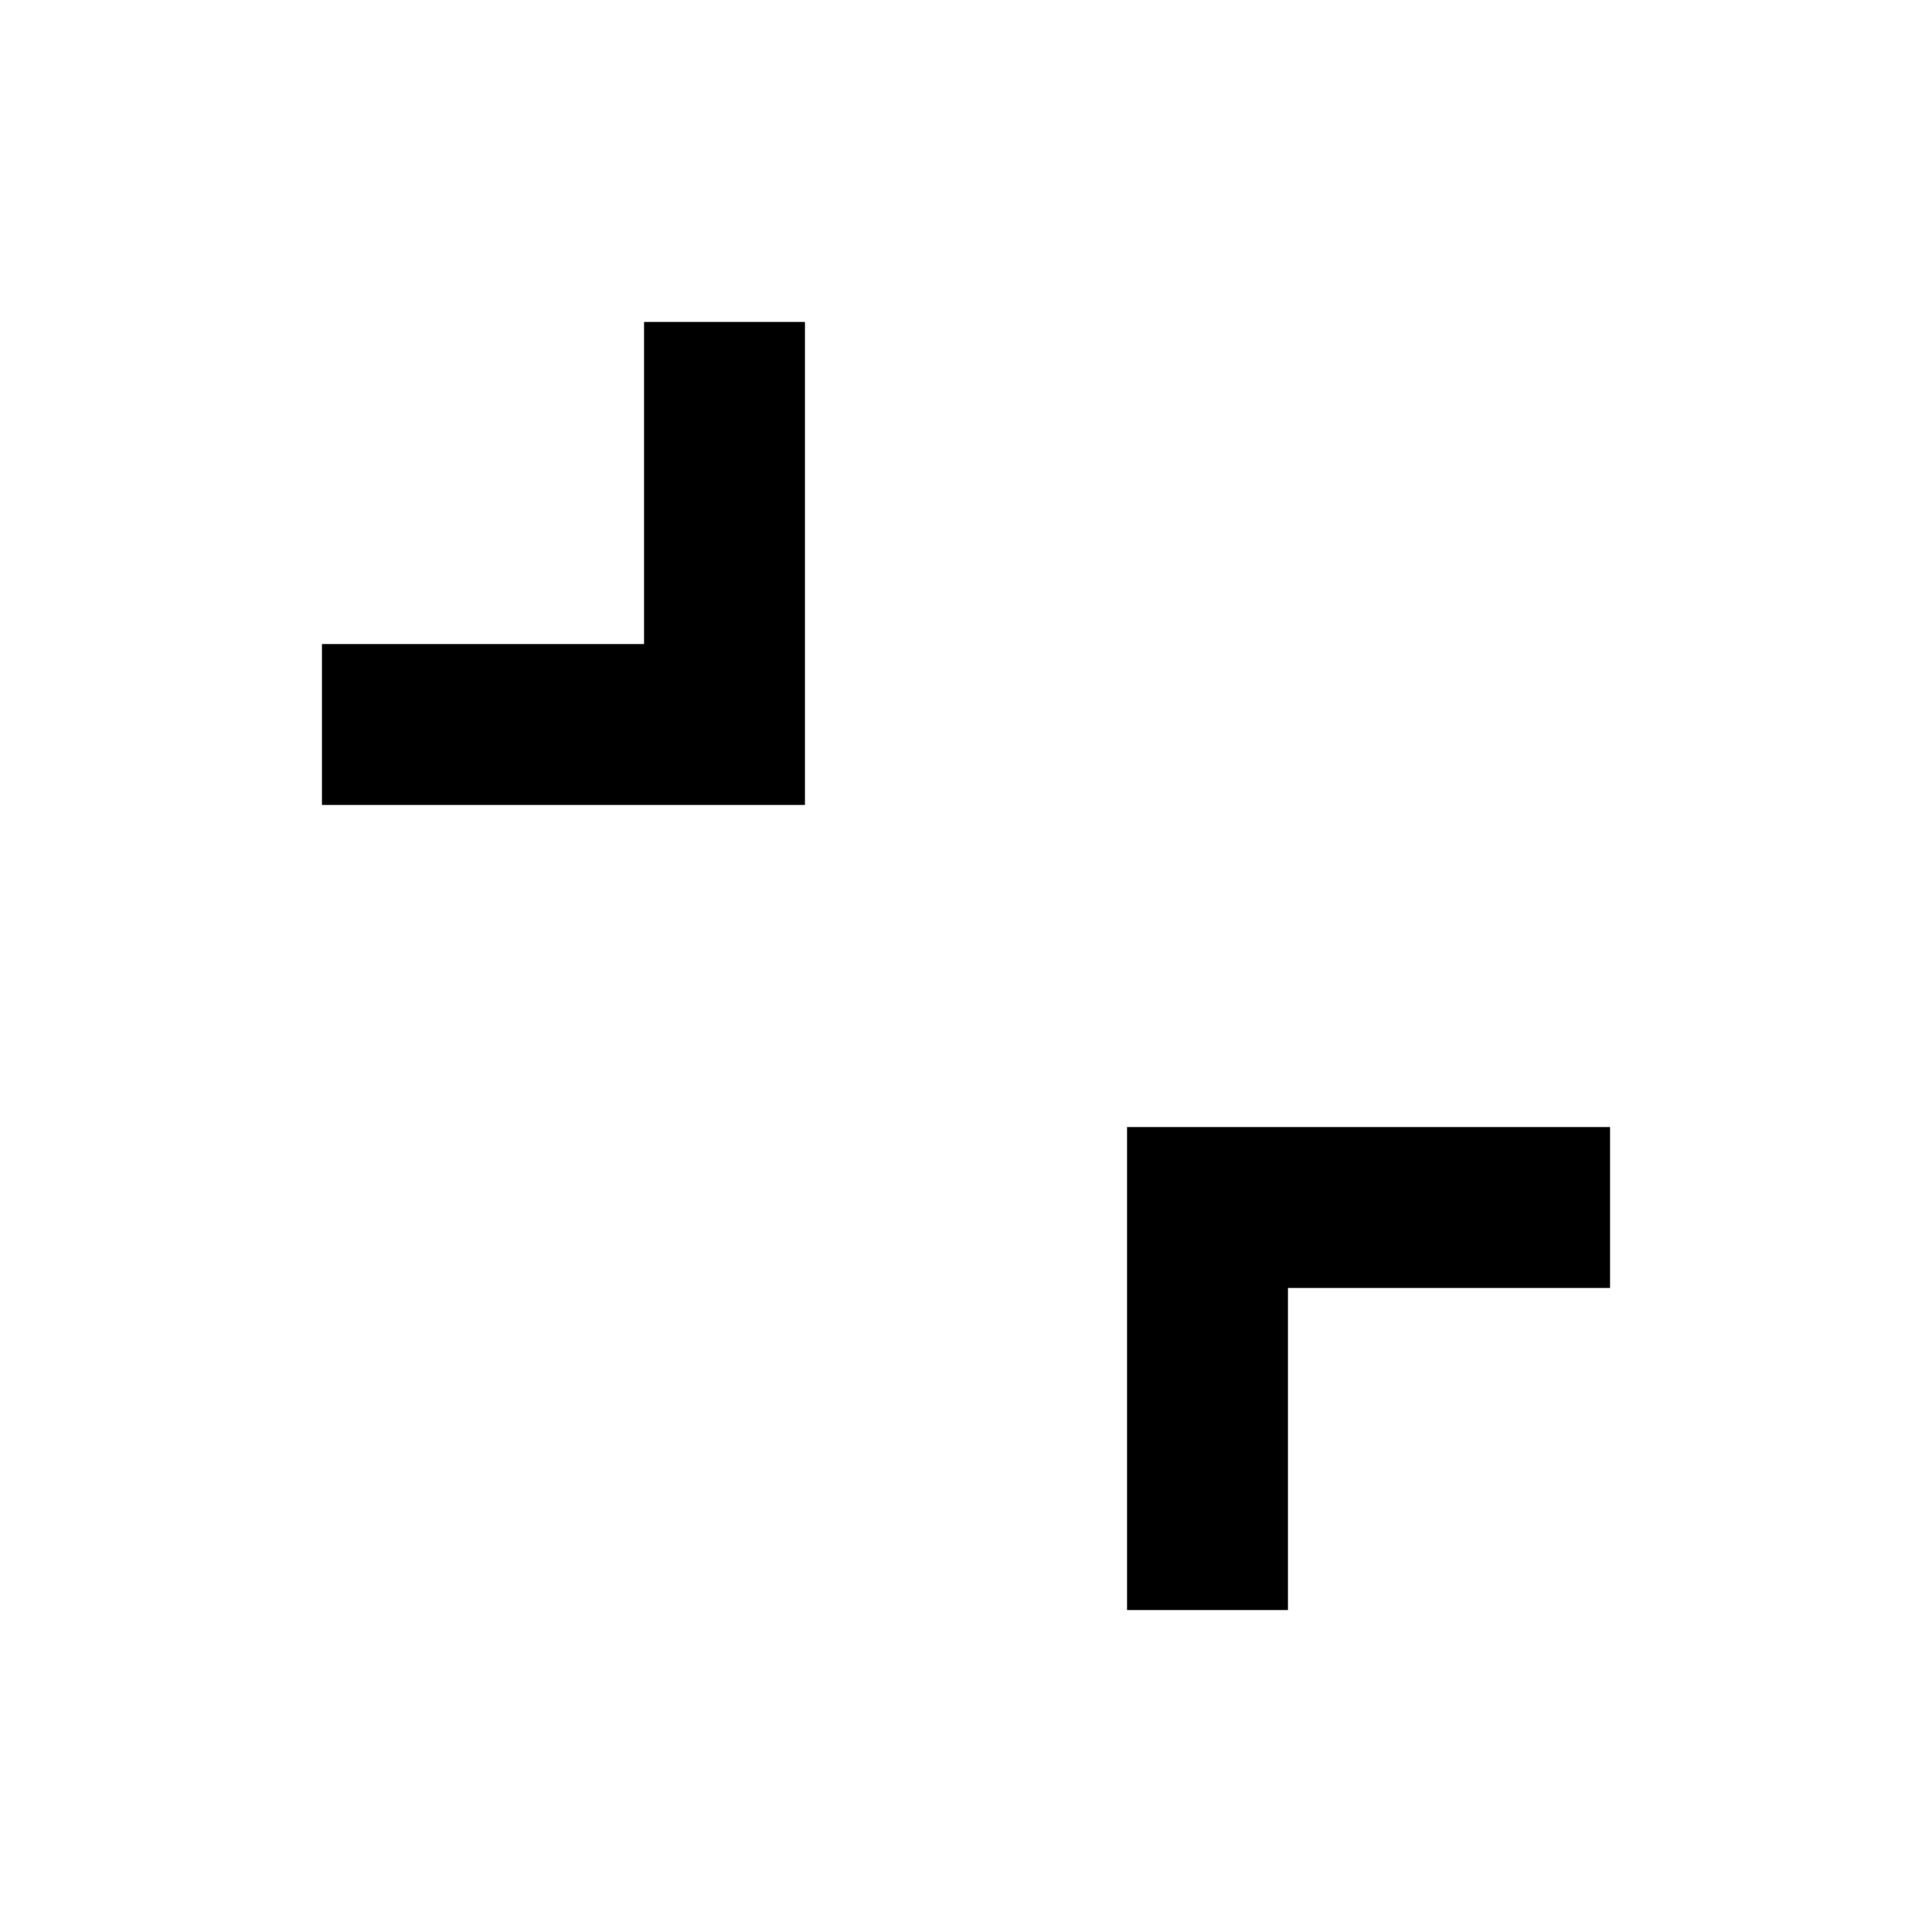 <svg width="24" height="24" viewBox="0 0 24 24" fill="none" xmlns="http://www.w3.org/2000/svg">
<path d="M16 16V20H14V14L20 14V16H16Z" fill="black"/>
<path d="M8 8H4L4 10H10L10 4H8V8Z" fill="black"/>
</svg>
